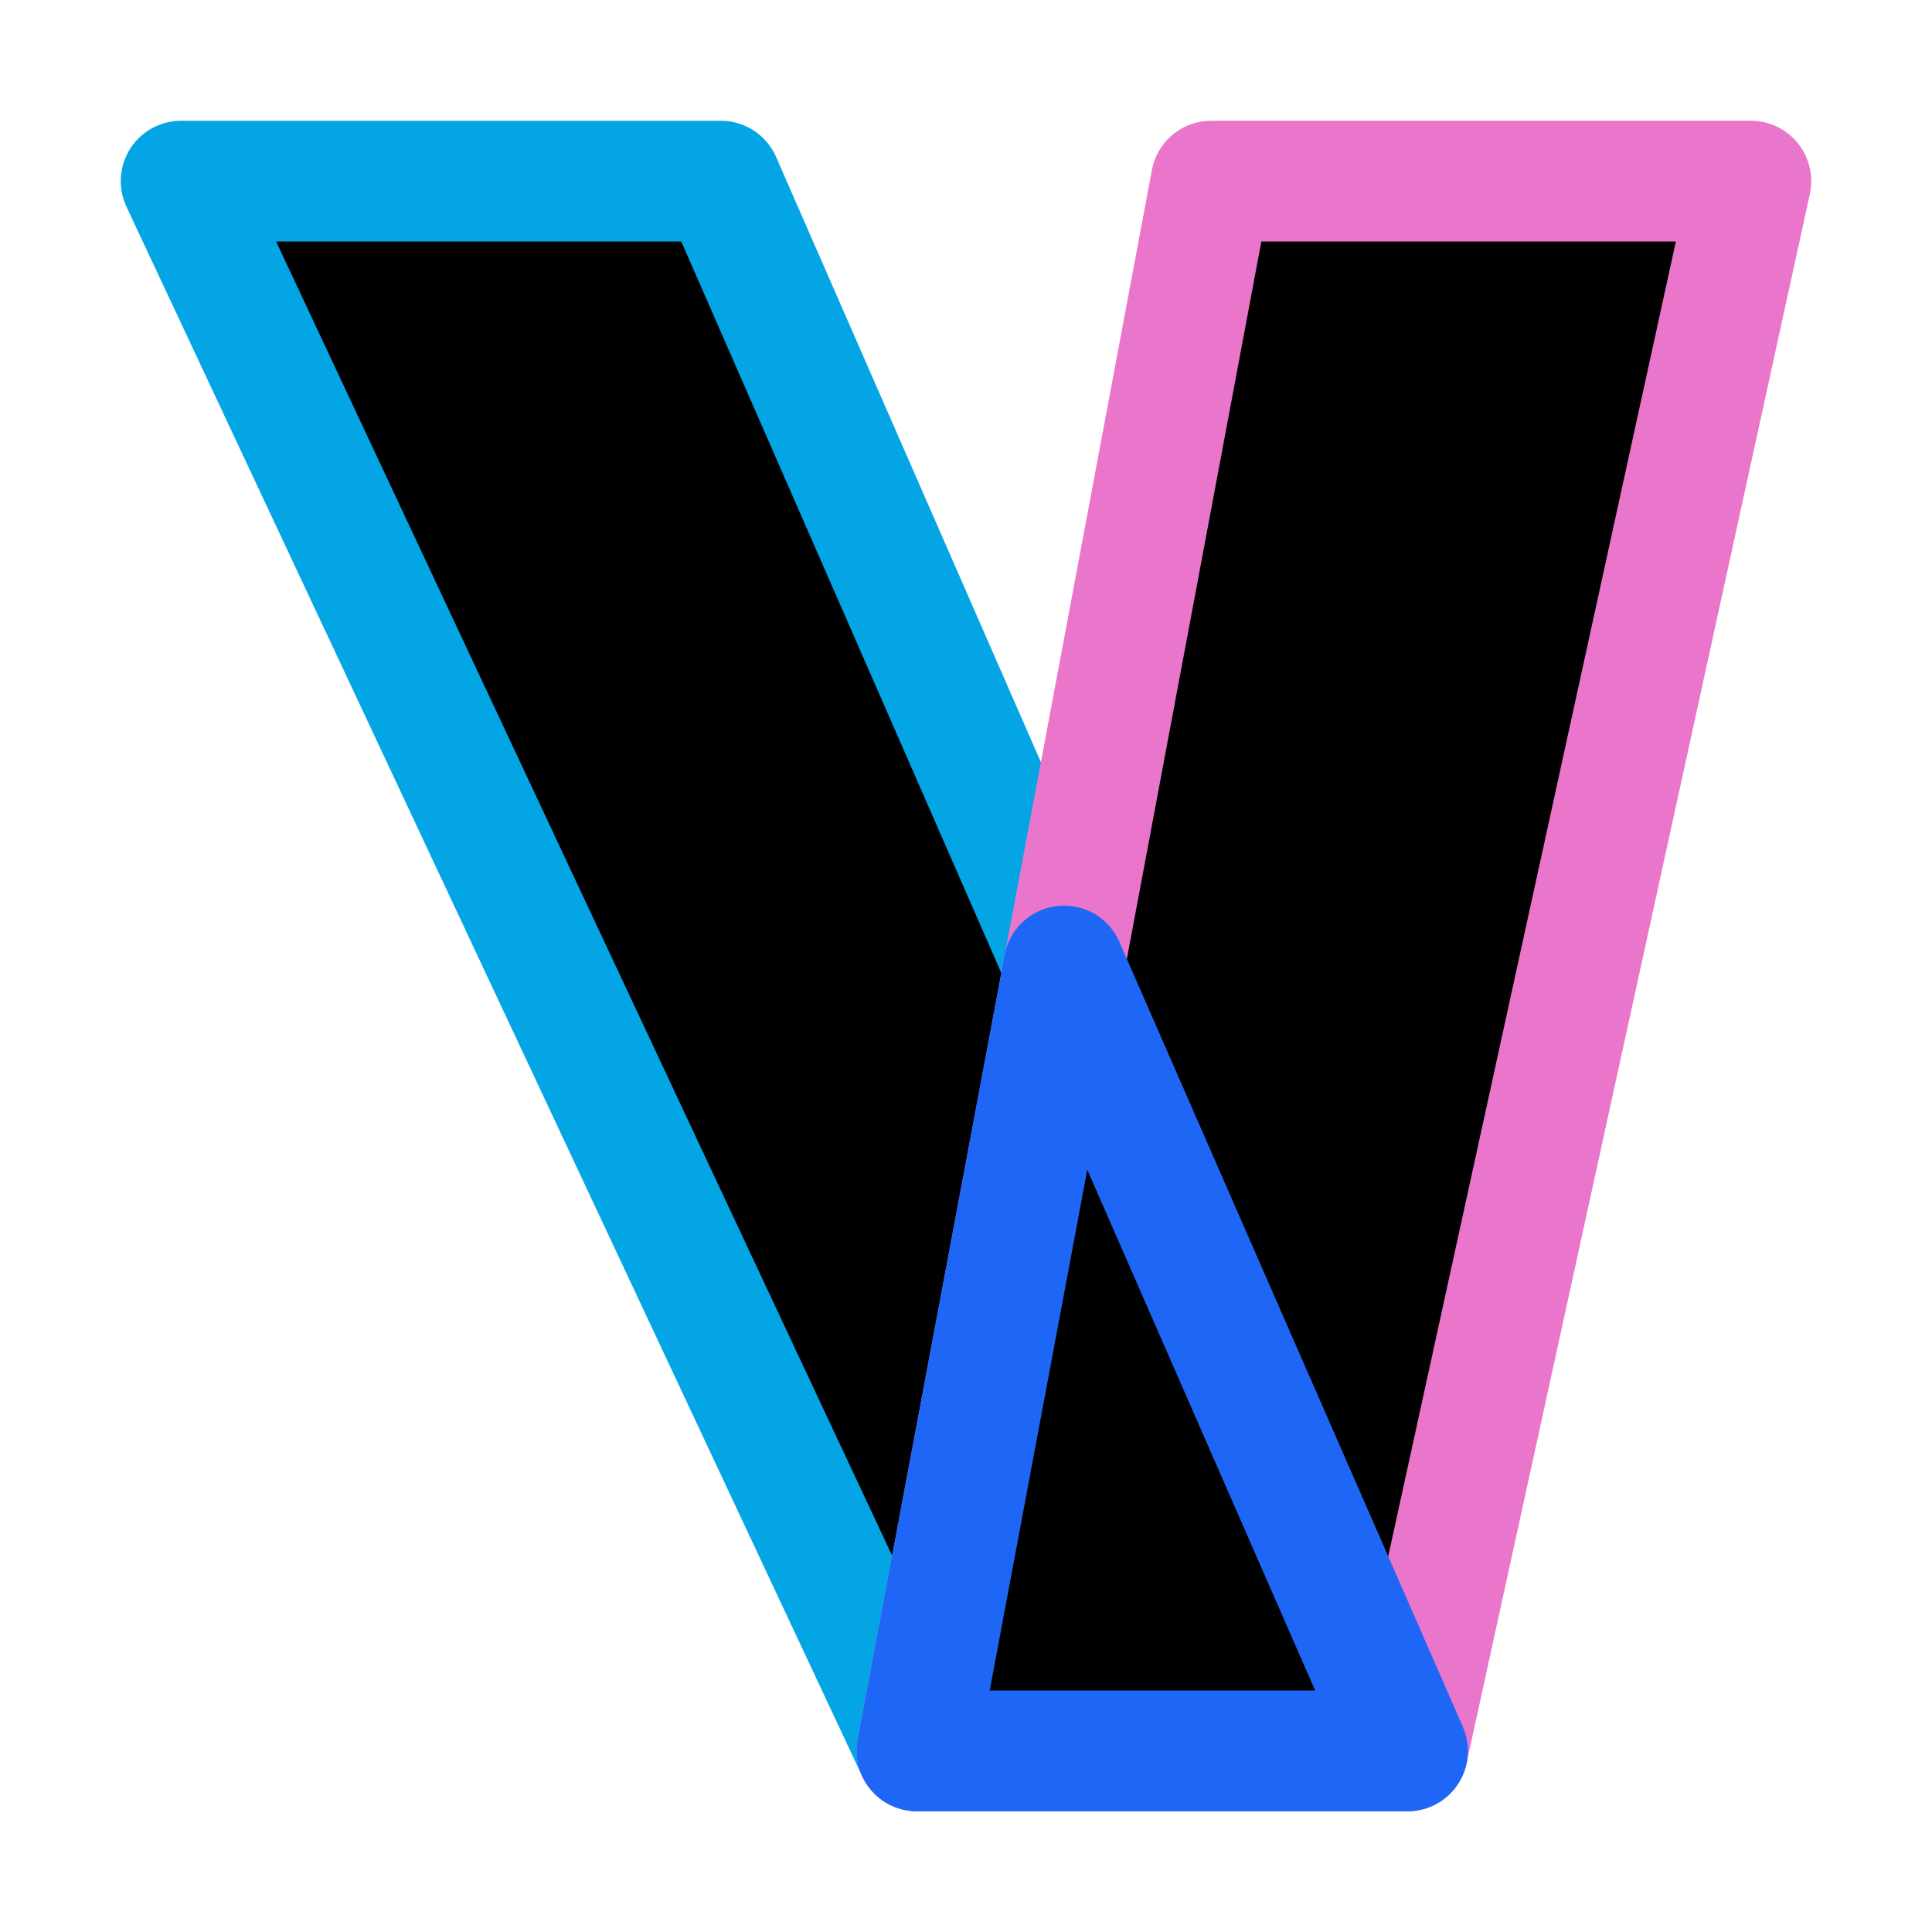 <svg xmlns="http://www.w3.org/2000/svg" width="16" height="16" viewBox="0 0 16 16">
	<g fill="currentColor" stroke-linecap="round" stroke-linejoin="round">
		<path stroke="#04a5e5" d="m 1.5,1.5 h 4.469 l 5.688,13 H 7.594 Z" />
		<path stroke="#ea76cb" d="m 10.031,1.5 h 4.469 l -2.844,13 H 7.594 Z" />
		<path stroke="#1e66f5" d="m 8.812,8 2.844,6.5 H 7.594 Z" />
	</g>
</svg>
